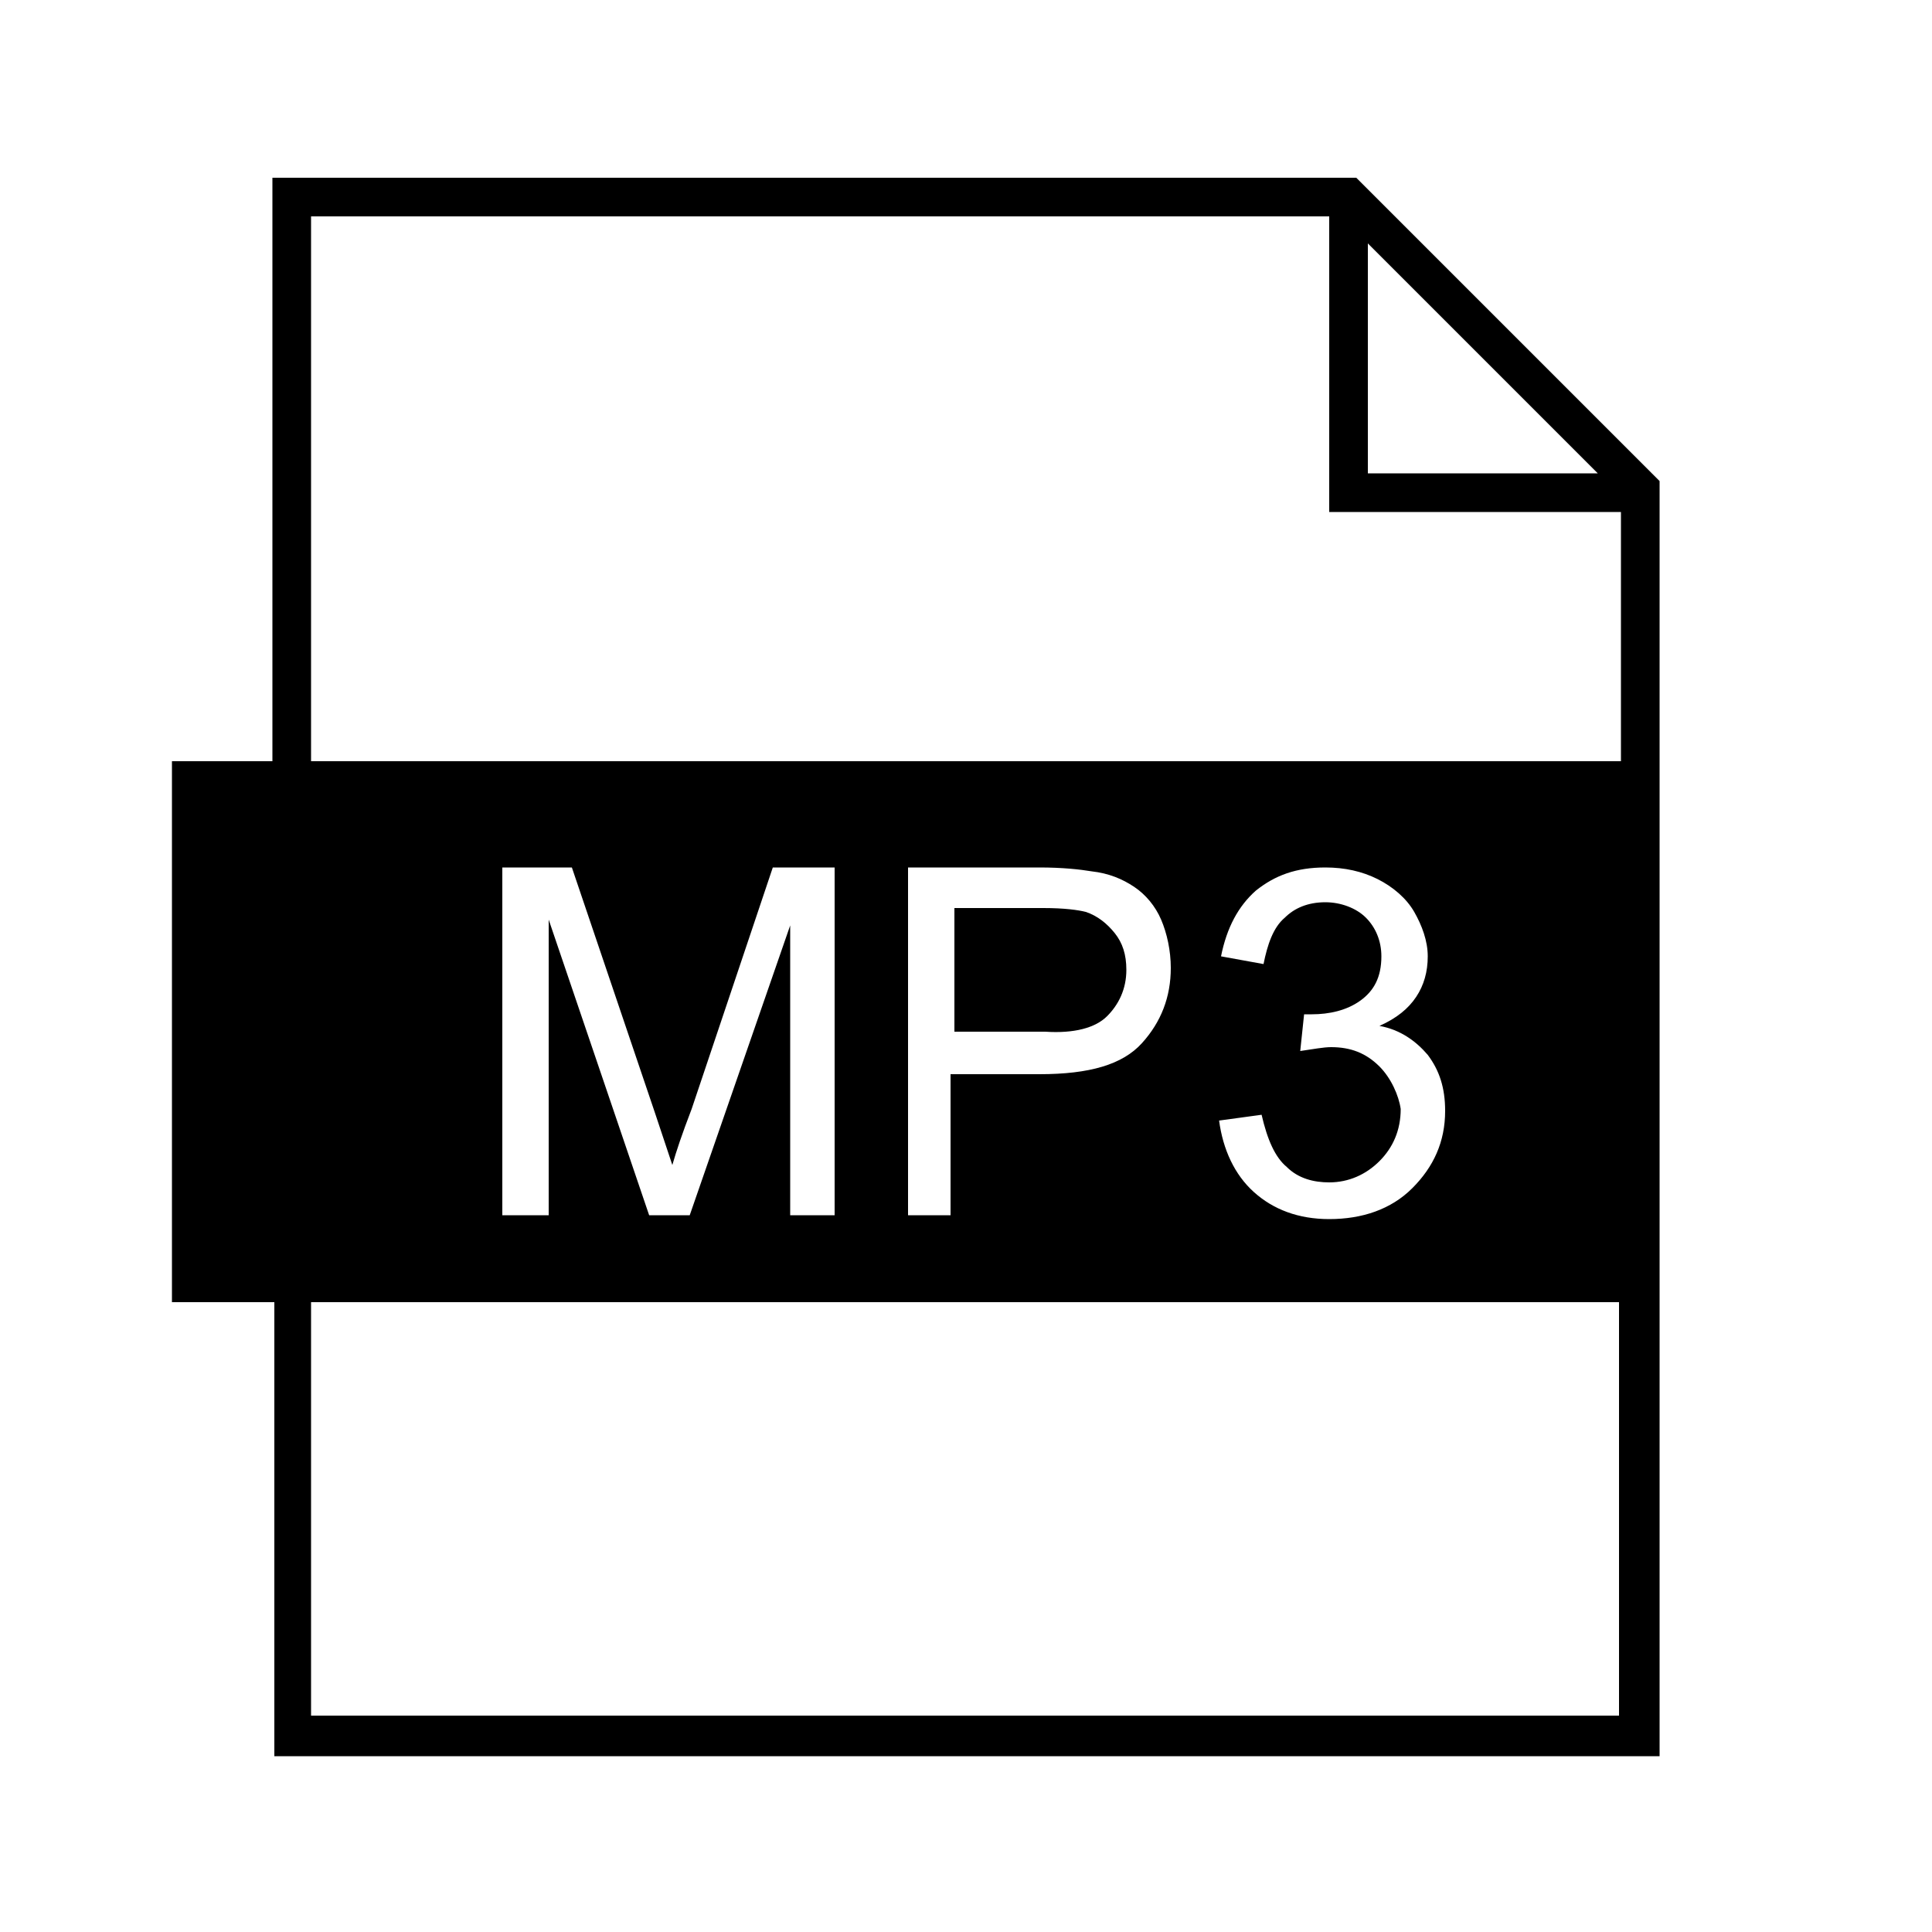 <svg width="200" height="200" fill="#000000" xmlns="http://www.w3.org/2000/svg" xmlns:xlink="http://www.w3.org/1999/xlink" version="1.1" x="0px" y="0px" viewBox="0 0 100 100" style="enable-background:new 0 0 100 100;" xml:space="preserve"><g><path d="M57.3,52.6c0.6-0.6,1-1.4,1-2.4c0-0.8-0.2-1.4-0.6-1.9s-0.9-0.9-1.5-1.1c-0.4-0.1-1.1-0.2-2.2-0.2h-4.6v6.4h4.7   C55.6,53.5,56.7,53.2,57.3,52.6z"/><path d="M70.2,9.2H14.1v30.2H8.9v28h5.3v23.5h71.7v-66L70.2,9.2z M70.8,12.6l11.9,11.9H70.8V12.6z M83.9,88.8H16.1V67.4h67.7V88.8z    M35.7,62.9h-2.1l-5.2-15.3v15.3H26v-18h3.6l4.3,12.7c0.4,1.2,0.7,2.1,0.9,2.7c0.2-0.7,0.5-1.6,1-2.9L40,44.9h3.2v18h-2.3V47.9   L35.7,62.9z M47,62.9v-18h6.8c1.2,0,2.1,0.1,2.7,0.2c0.9,0.1,1.6,0.4,2.2,0.8s1.1,1,1.4,1.7s0.5,1.6,0.5,2.5c0,1.5-0.5,2.8-1.5,3.9   c-1,1.1-2.7,1.6-5.3,1.6h-4.6v7.3H47z M71.4,55.2c-0.7-0.7-1.5-1-2.5-1c-0.4,0-0.9,0.1-1.6,0.2l0.2-1.9c0.1,0,0.3,0,0.4,0   c0.9,0,1.8-0.2,2.5-0.7s1.1-1.2,1.1-2.3c0-0.8-0.3-1.5-0.8-2c-0.5-0.5-1.3-0.8-2.1-0.8c-0.9,0-1.6,0.3-2.1,0.8   c-0.6,0.5-0.9,1.4-1.1,2.4l-2.2-0.4c0.3-1.5,0.9-2.6,1.8-3.4c1-0.8,2.1-1.2,3.6-1.2c1,0,1.9,0.2,2.7,0.6c0.8,0.4,1.5,1,1.9,1.7   s0.7,1.5,0.7,2.3c0,0.8-0.2,1.5-0.6,2.1c-0.4,0.6-1,1.1-1.9,1.5c1.1,0.2,1.9,0.8,2.5,1.5c0.6,0.8,0.9,1.7,0.9,2.9   c0,1.6-0.6,2.9-1.7,4c-1.1,1.1-2.6,1.6-4.3,1.6c-1.6,0-2.9-0.5-3.9-1.4c-1-0.9-1.6-2.2-1.8-3.7l2.2-0.3c0.3,1.3,0.7,2.2,1.3,2.7   c0.6,0.6,1.4,0.8,2.2,0.8c1,0,1.9-0.4,2.6-1.1c0.7-0.7,1.1-1.6,1.1-2.7C72.4,56.7,72,55.8,71.4,55.2z M83.9,39.4H16.1V11.2h52.7   v15.3h15.1V39.4z"/></g></svg>
